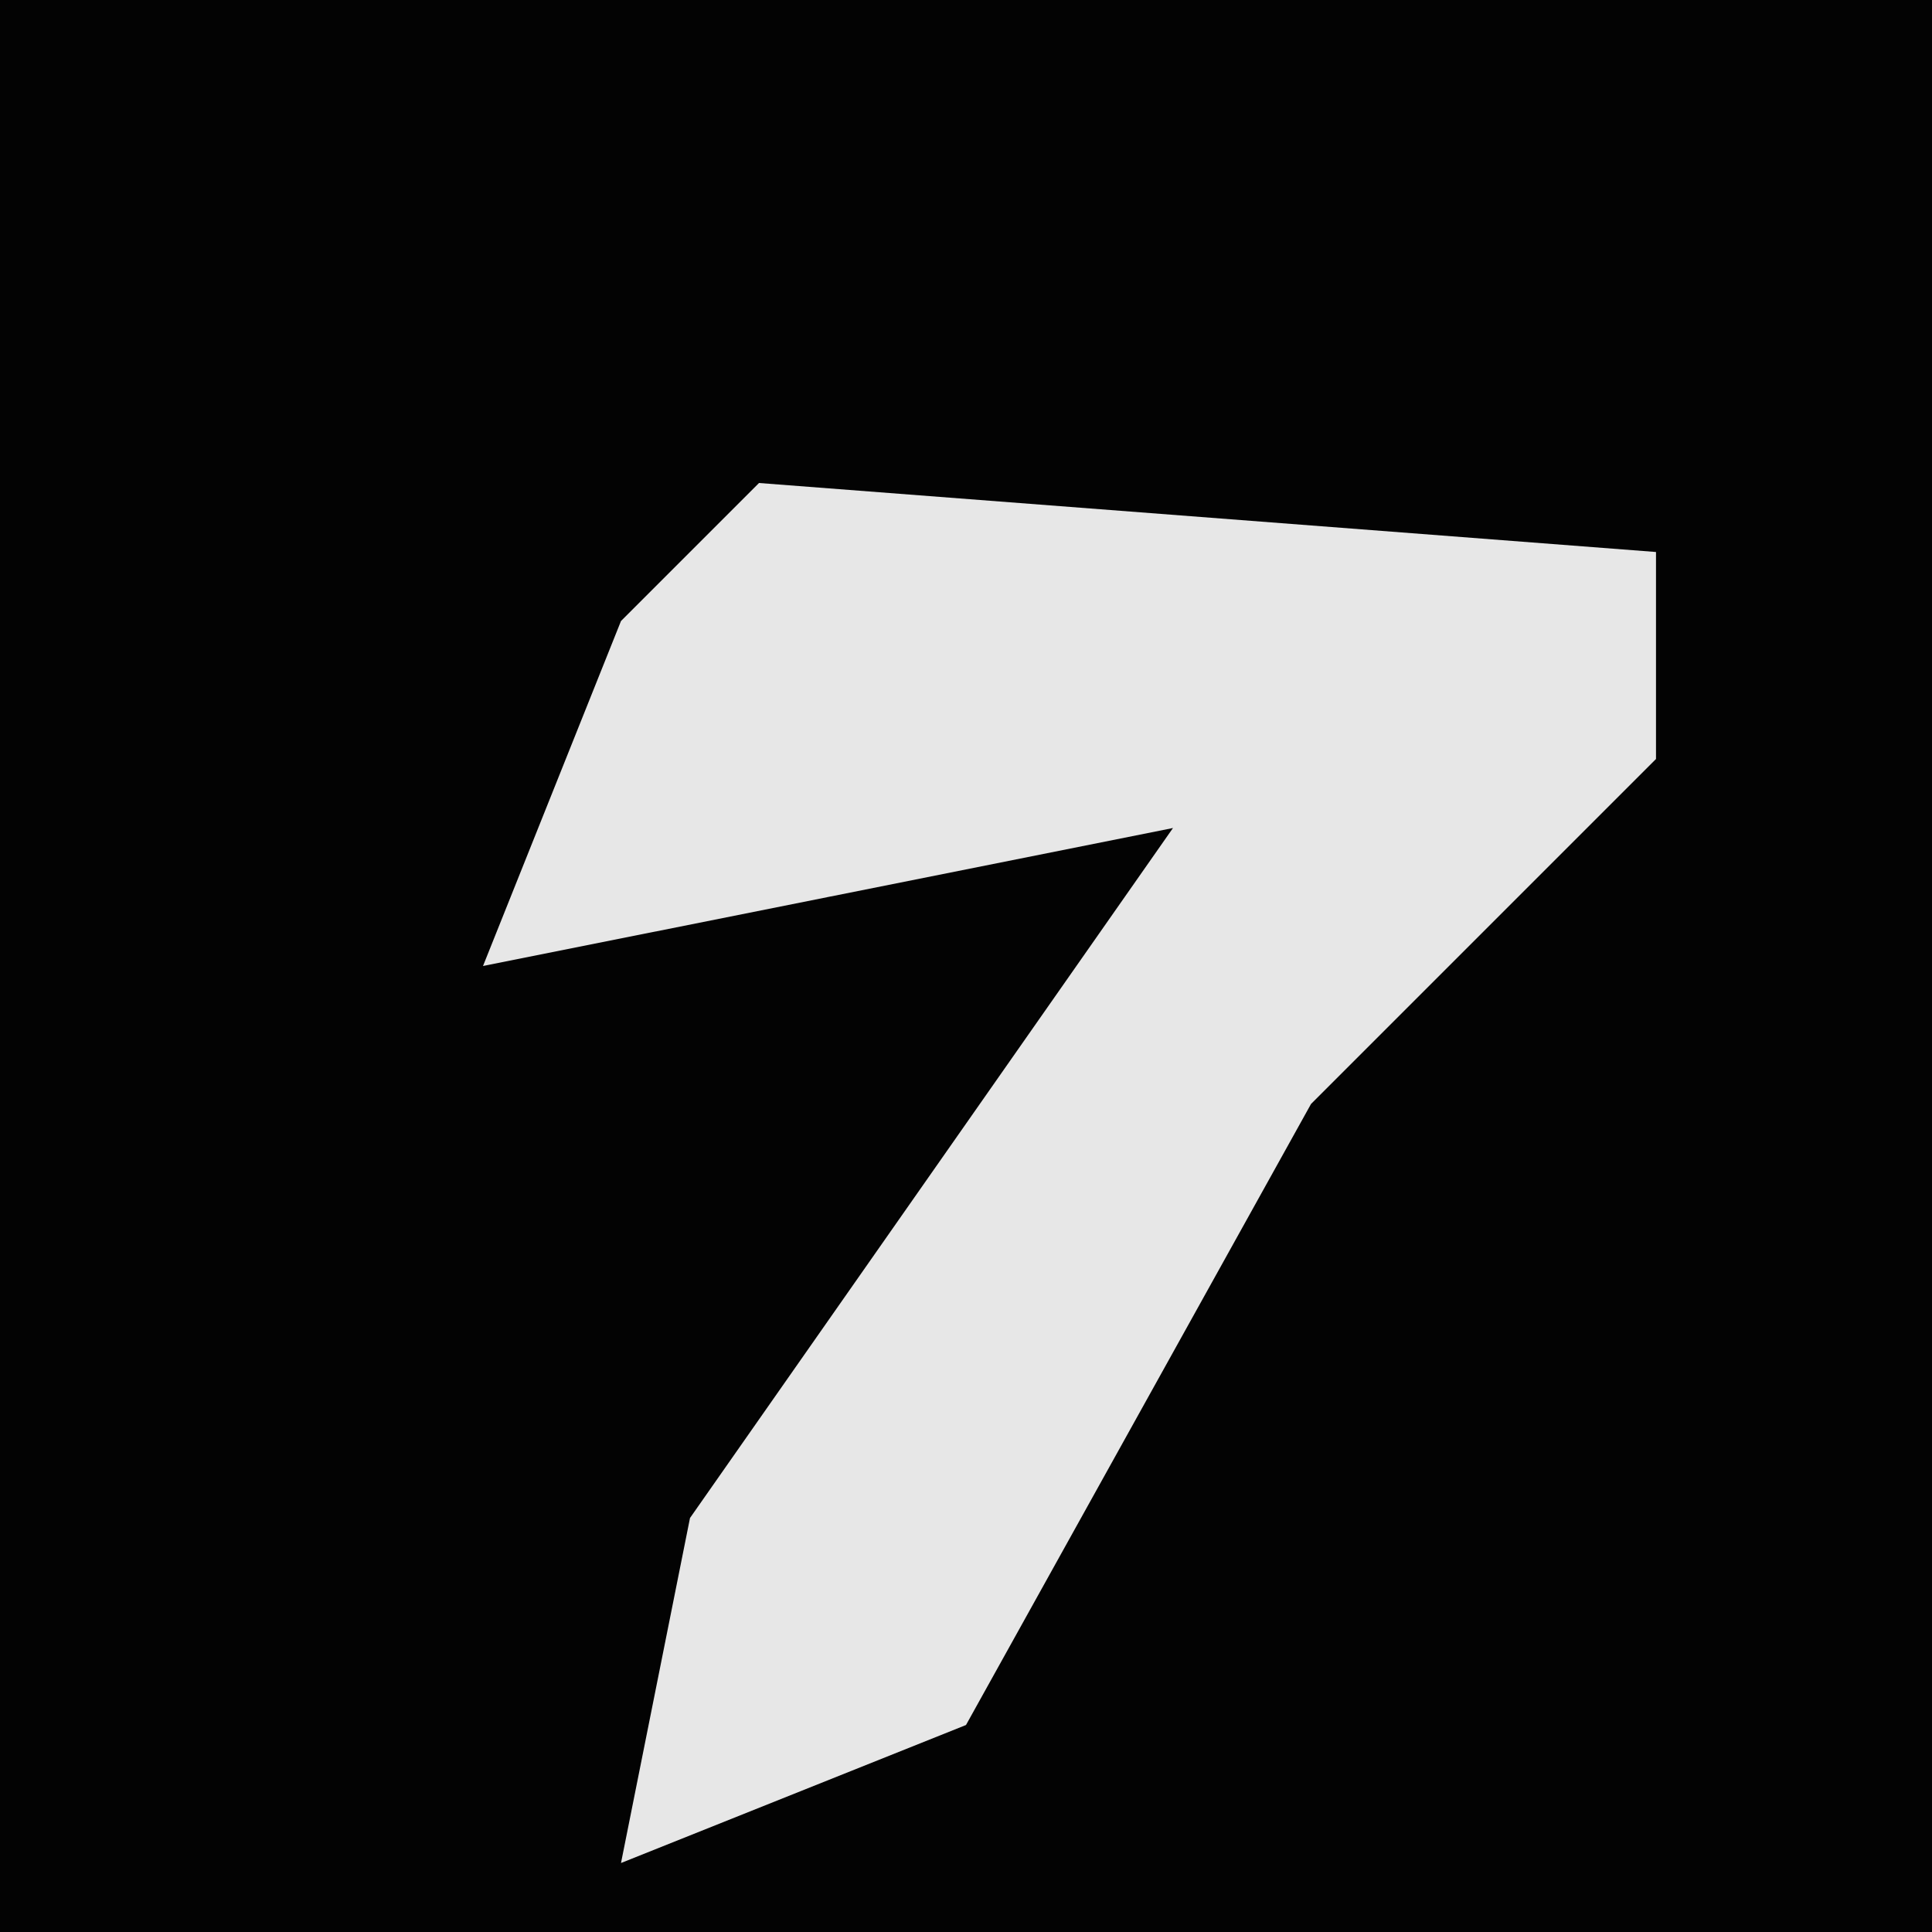 <?xml version="1.0" encoding="UTF-8"?>
<svg version="1.1" xmlns="http://www.w3.org/2000/svg" width="28" height="28">
<path d="M0,0 L28,0 L28,28 L0,28 Z " fill="#030303" transform="translate(0,0)"/>
<path d="M0,0 L13,1 L13,4 L8,9 L3,18 L-2,20 L-1,15 L6,5 L1,6 L-4,7 L-2,2 Z " fill="#E7E7E7" transform="translate(11,7)"/>
</svg>
